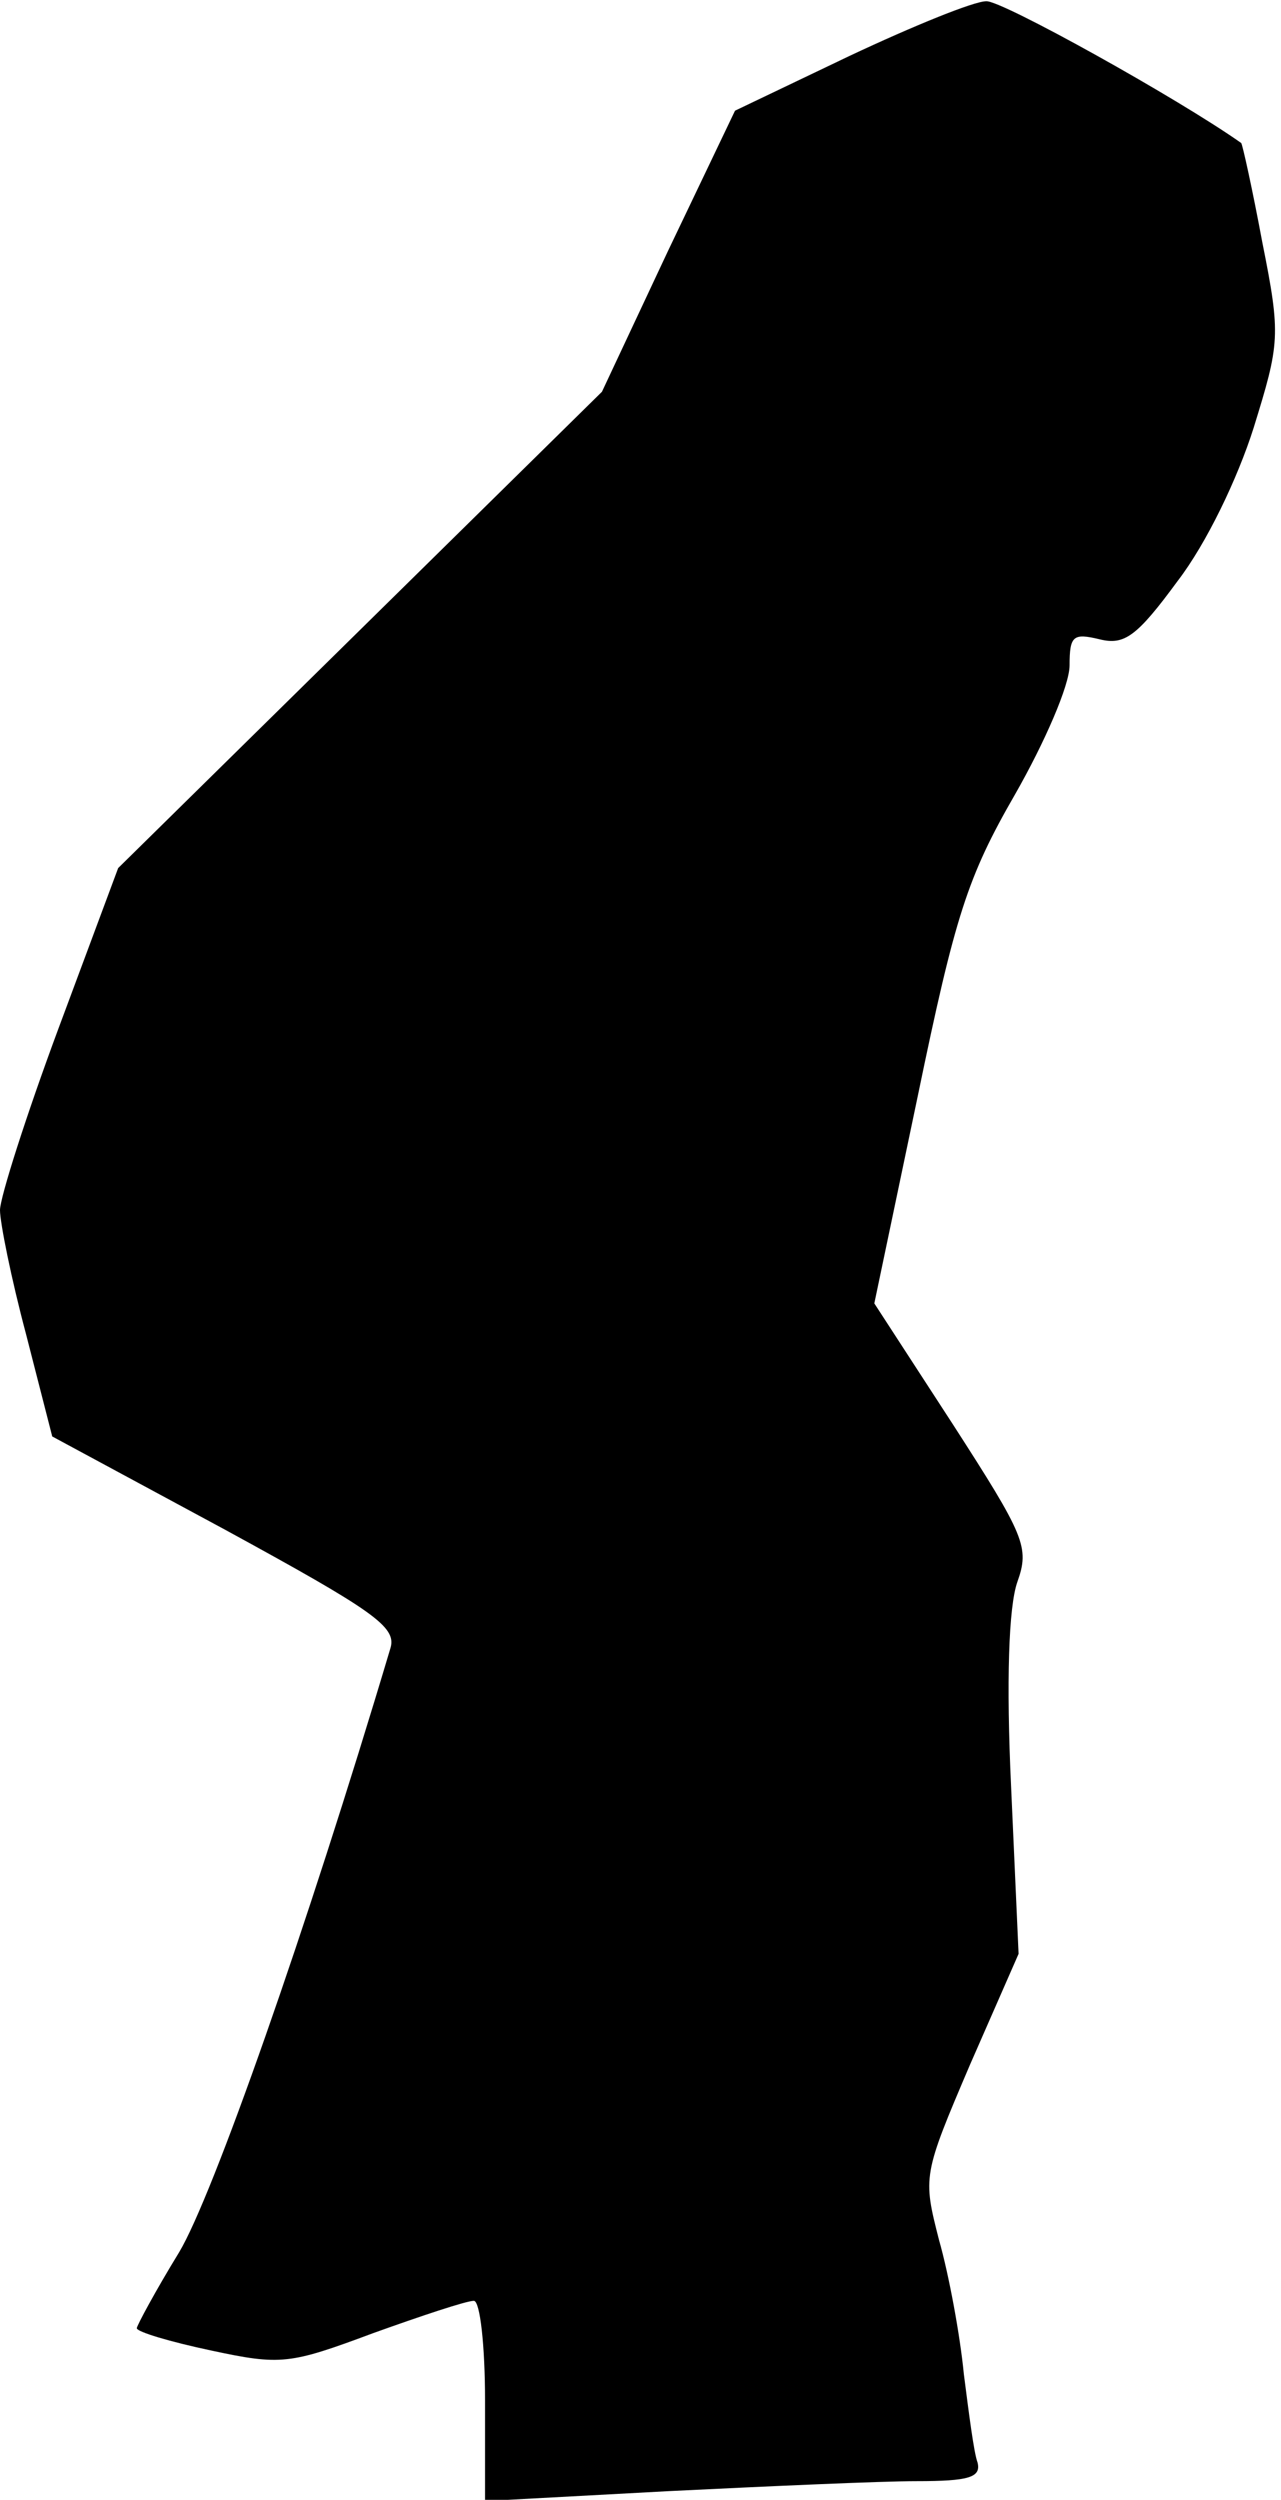 <?xml version="1.0" standalone="no"?>
<!DOCTYPE svg PUBLIC "-//W3C//DTD SVG 20010904//EN"
 "http://www.w3.org/TR/2001/REC-SVG-20010904/DTD/svg10.dtd">
<svg version="1.0" xmlns="http://www.w3.org/2000/svg"
 width="103pt" height="201pt" viewBox="0 0 103 201"
 preserveAspectRatio="xMidYMid meet">
<g transform="translate(0,201) scale(0.1,-0.1)"
fill="#000000" stroke="none">
<path fill="#000000" stroke="none" d="M683 1965 l-92 -44 -54 -113 -53 -113
-195 -192 -194 -191 -48 -129 c-26 -70 -47 -136 -47 -146 0 -10 9 -55 21 -100
l21 -82 139 -75 c119 -65 138 -78 133 -95 -68 -228 -143 -441 -170 -486 -19
-31 -34 -59 -34 -61 0 -3 27 -11 60 -18 56 -12 63 -11 130 14 39 14 75 26 81
26 5 0 9 -36 9 -80 l0 -81 148 8 c81 4 171 8 199 8 42 0 52 3 49 15 -3 8 -7
40 -11 71 -3 31 -12 80 -20 108 -13 51 -13 52 25 141 l39 89 -6 134 c-4 85 -2
145 5 165 10 28 6 37 -52 127 l-63 97 35 167 c30 145 40 176 78 242 24 42 44
88 44 104 0 24 3 26 24 21 20 -5 30 2 63 47 23 30 48 82 61 123 21 68 22 74 7
149 -8 43 -16 79 -17 80 -51 36 -193 115 -205 114 -10 0 -59 -20 -110 -44z"/>
</g>
</svg>
